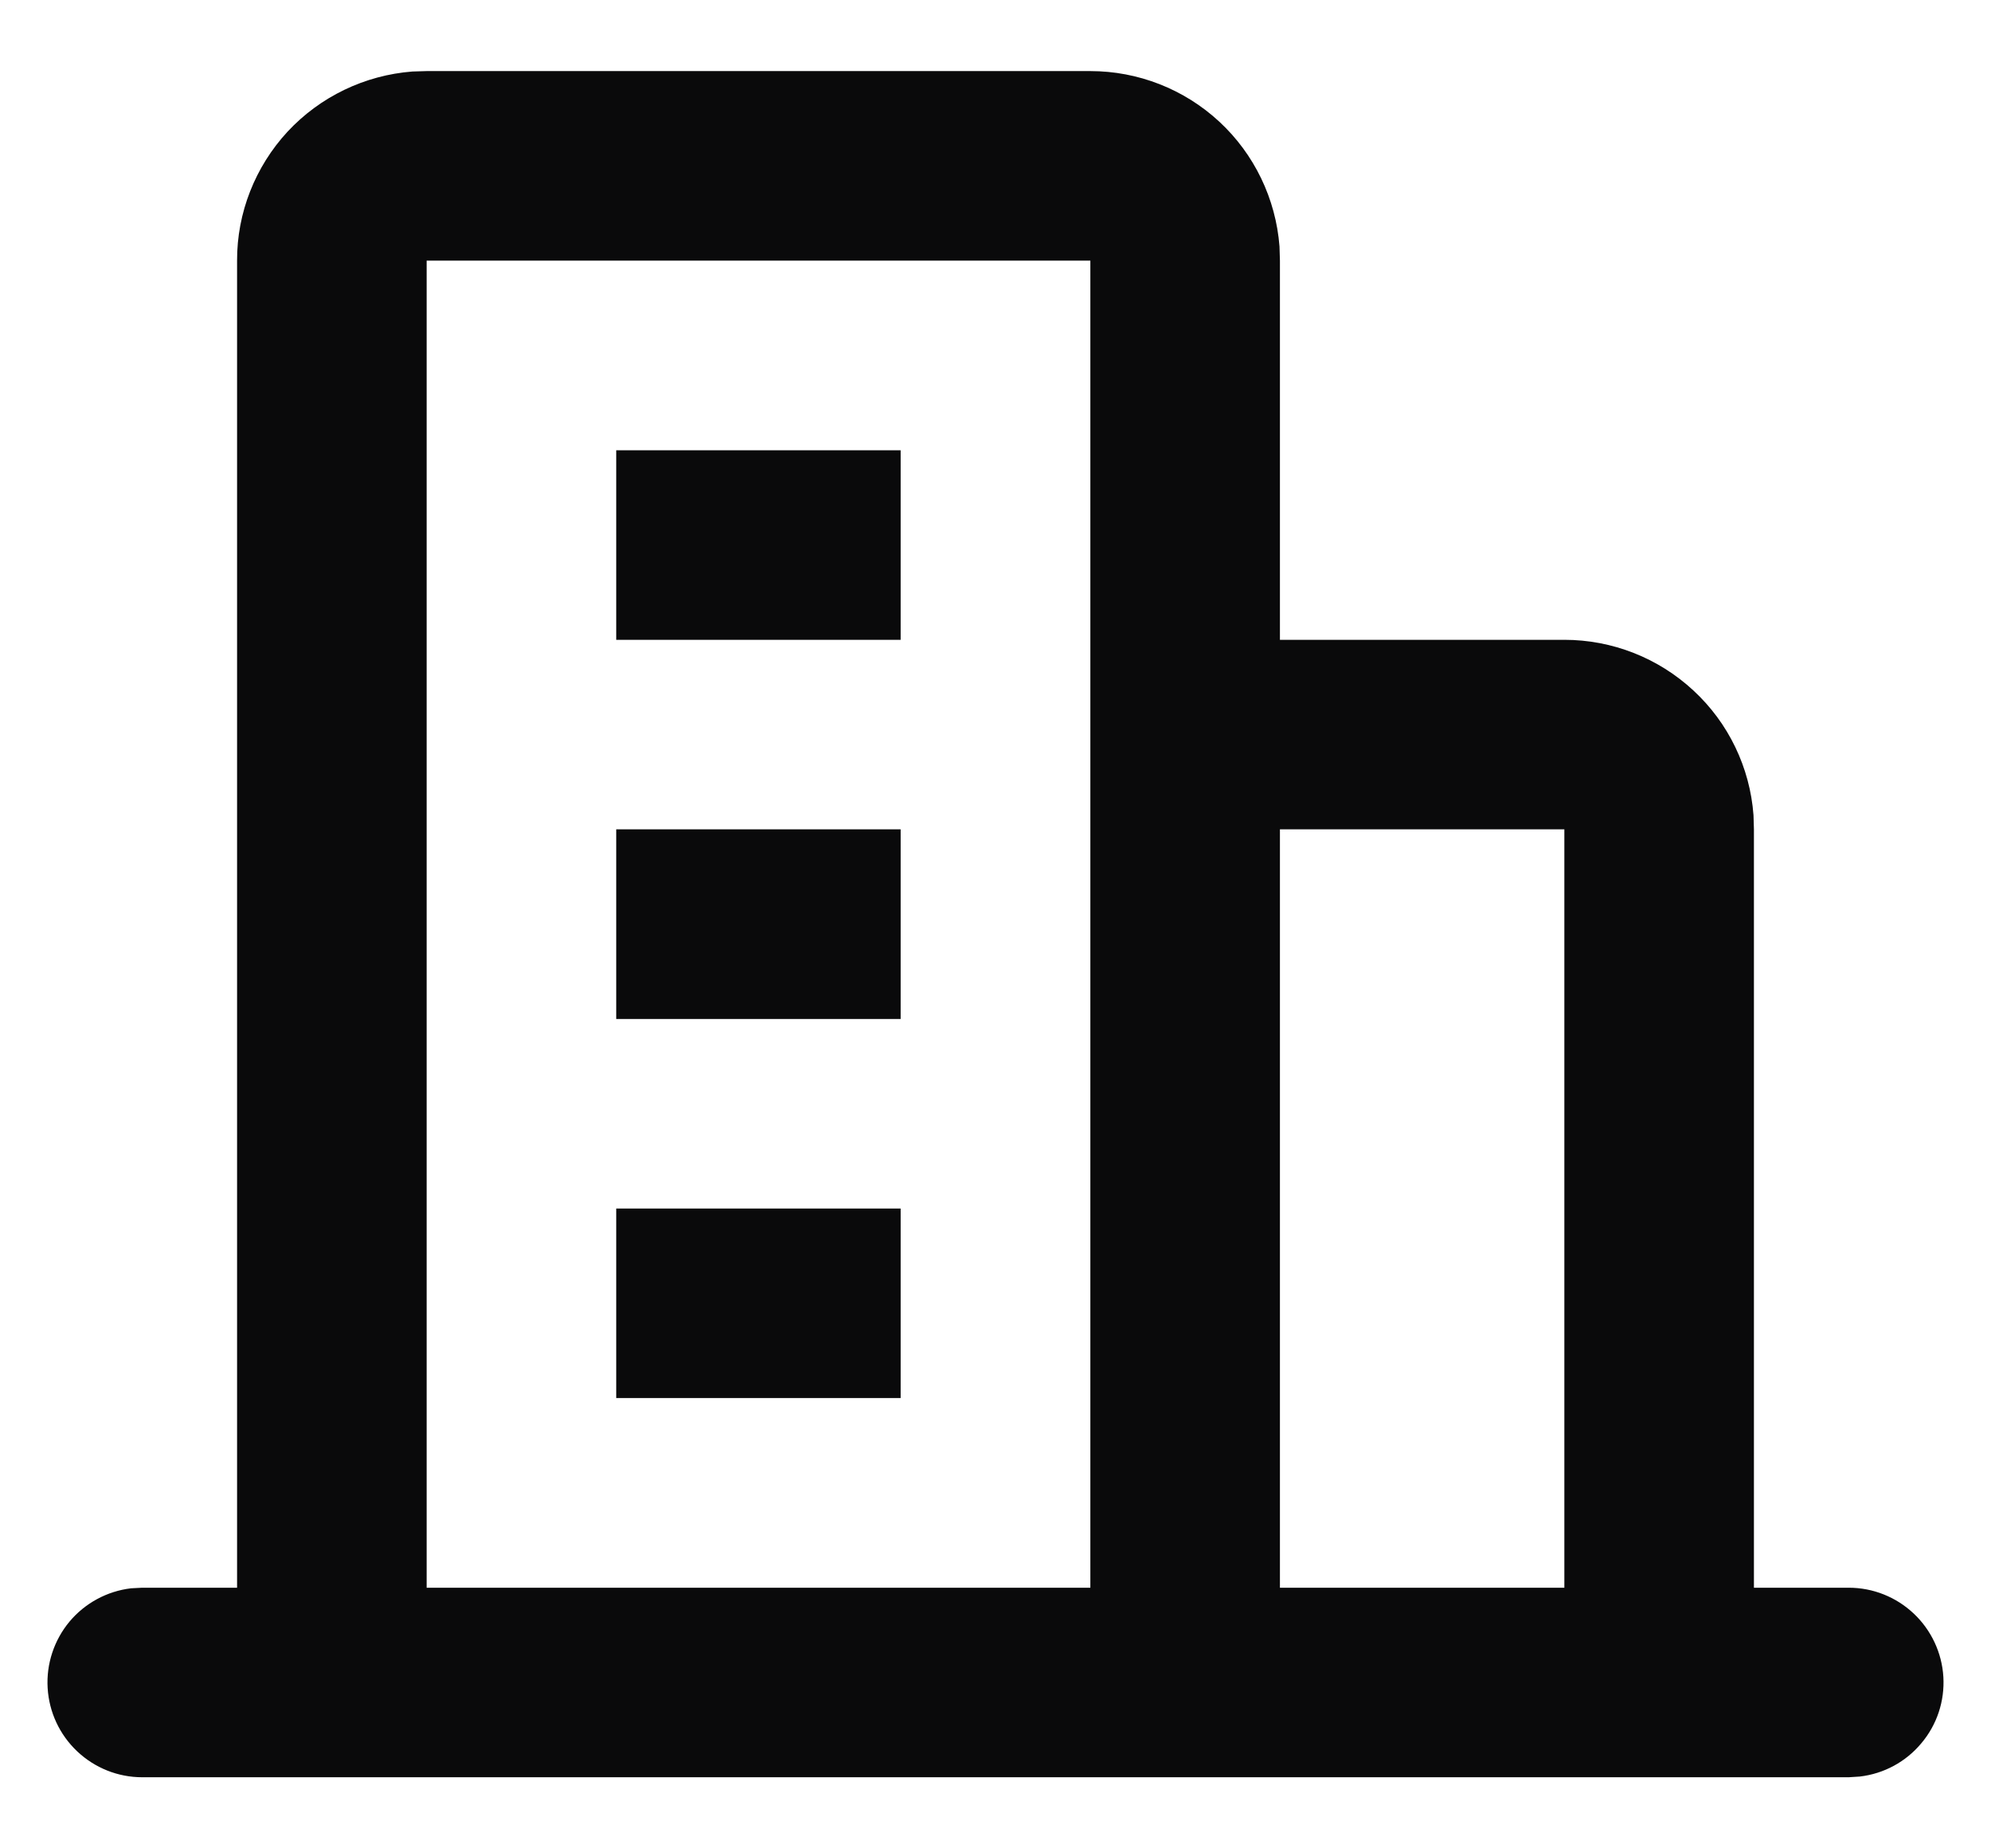 <svg width="14" height="13" viewBox="0 0 14 13" fill="none" xmlns="http://www.w3.org/2000/svg">
<path d="M7.667 0.5C8.003 0.5 8.327 0.627 8.574 0.856C8.82 1.084 8.971 1.398 8.997 1.733L9 1.833V4.5H11C11.336 4.5 11.66 4.627 11.907 4.856C12.154 5.084 12.305 5.398 12.33 5.733L12.333 5.833V11.167H13C13.17 11.167 13.333 11.232 13.457 11.349C13.58 11.465 13.655 11.625 13.665 11.794C13.675 11.964 13.62 12.131 13.51 12.261C13.401 12.392 13.247 12.475 13.078 12.495L13 12.5H1C0.83 12.5 0.667 12.435 0.543 12.318C0.419 12.201 0.345 12.042 0.335 11.872C0.325 11.703 0.38 11.536 0.489 11.405C0.598 11.275 0.753 11.191 0.922 11.171L1 11.167H1.667V1.833C1.666 1.497 1.794 1.173 2.022 0.926C2.251 0.68 2.564 0.529 2.9 0.503L3 0.5H7.667ZM11 5.833H9V11.167H11V5.833ZM7.667 1.833H3V11.167H7.667V1.833ZM6.333 8.5V9.833H4.333V8.5H6.333ZM6.333 5.833V7.167H4.333V5.833H6.333ZM6.333 3.167V4.5H4.333V3.167H6.333Z" fill="#0A0A0B"/>
</svg>
